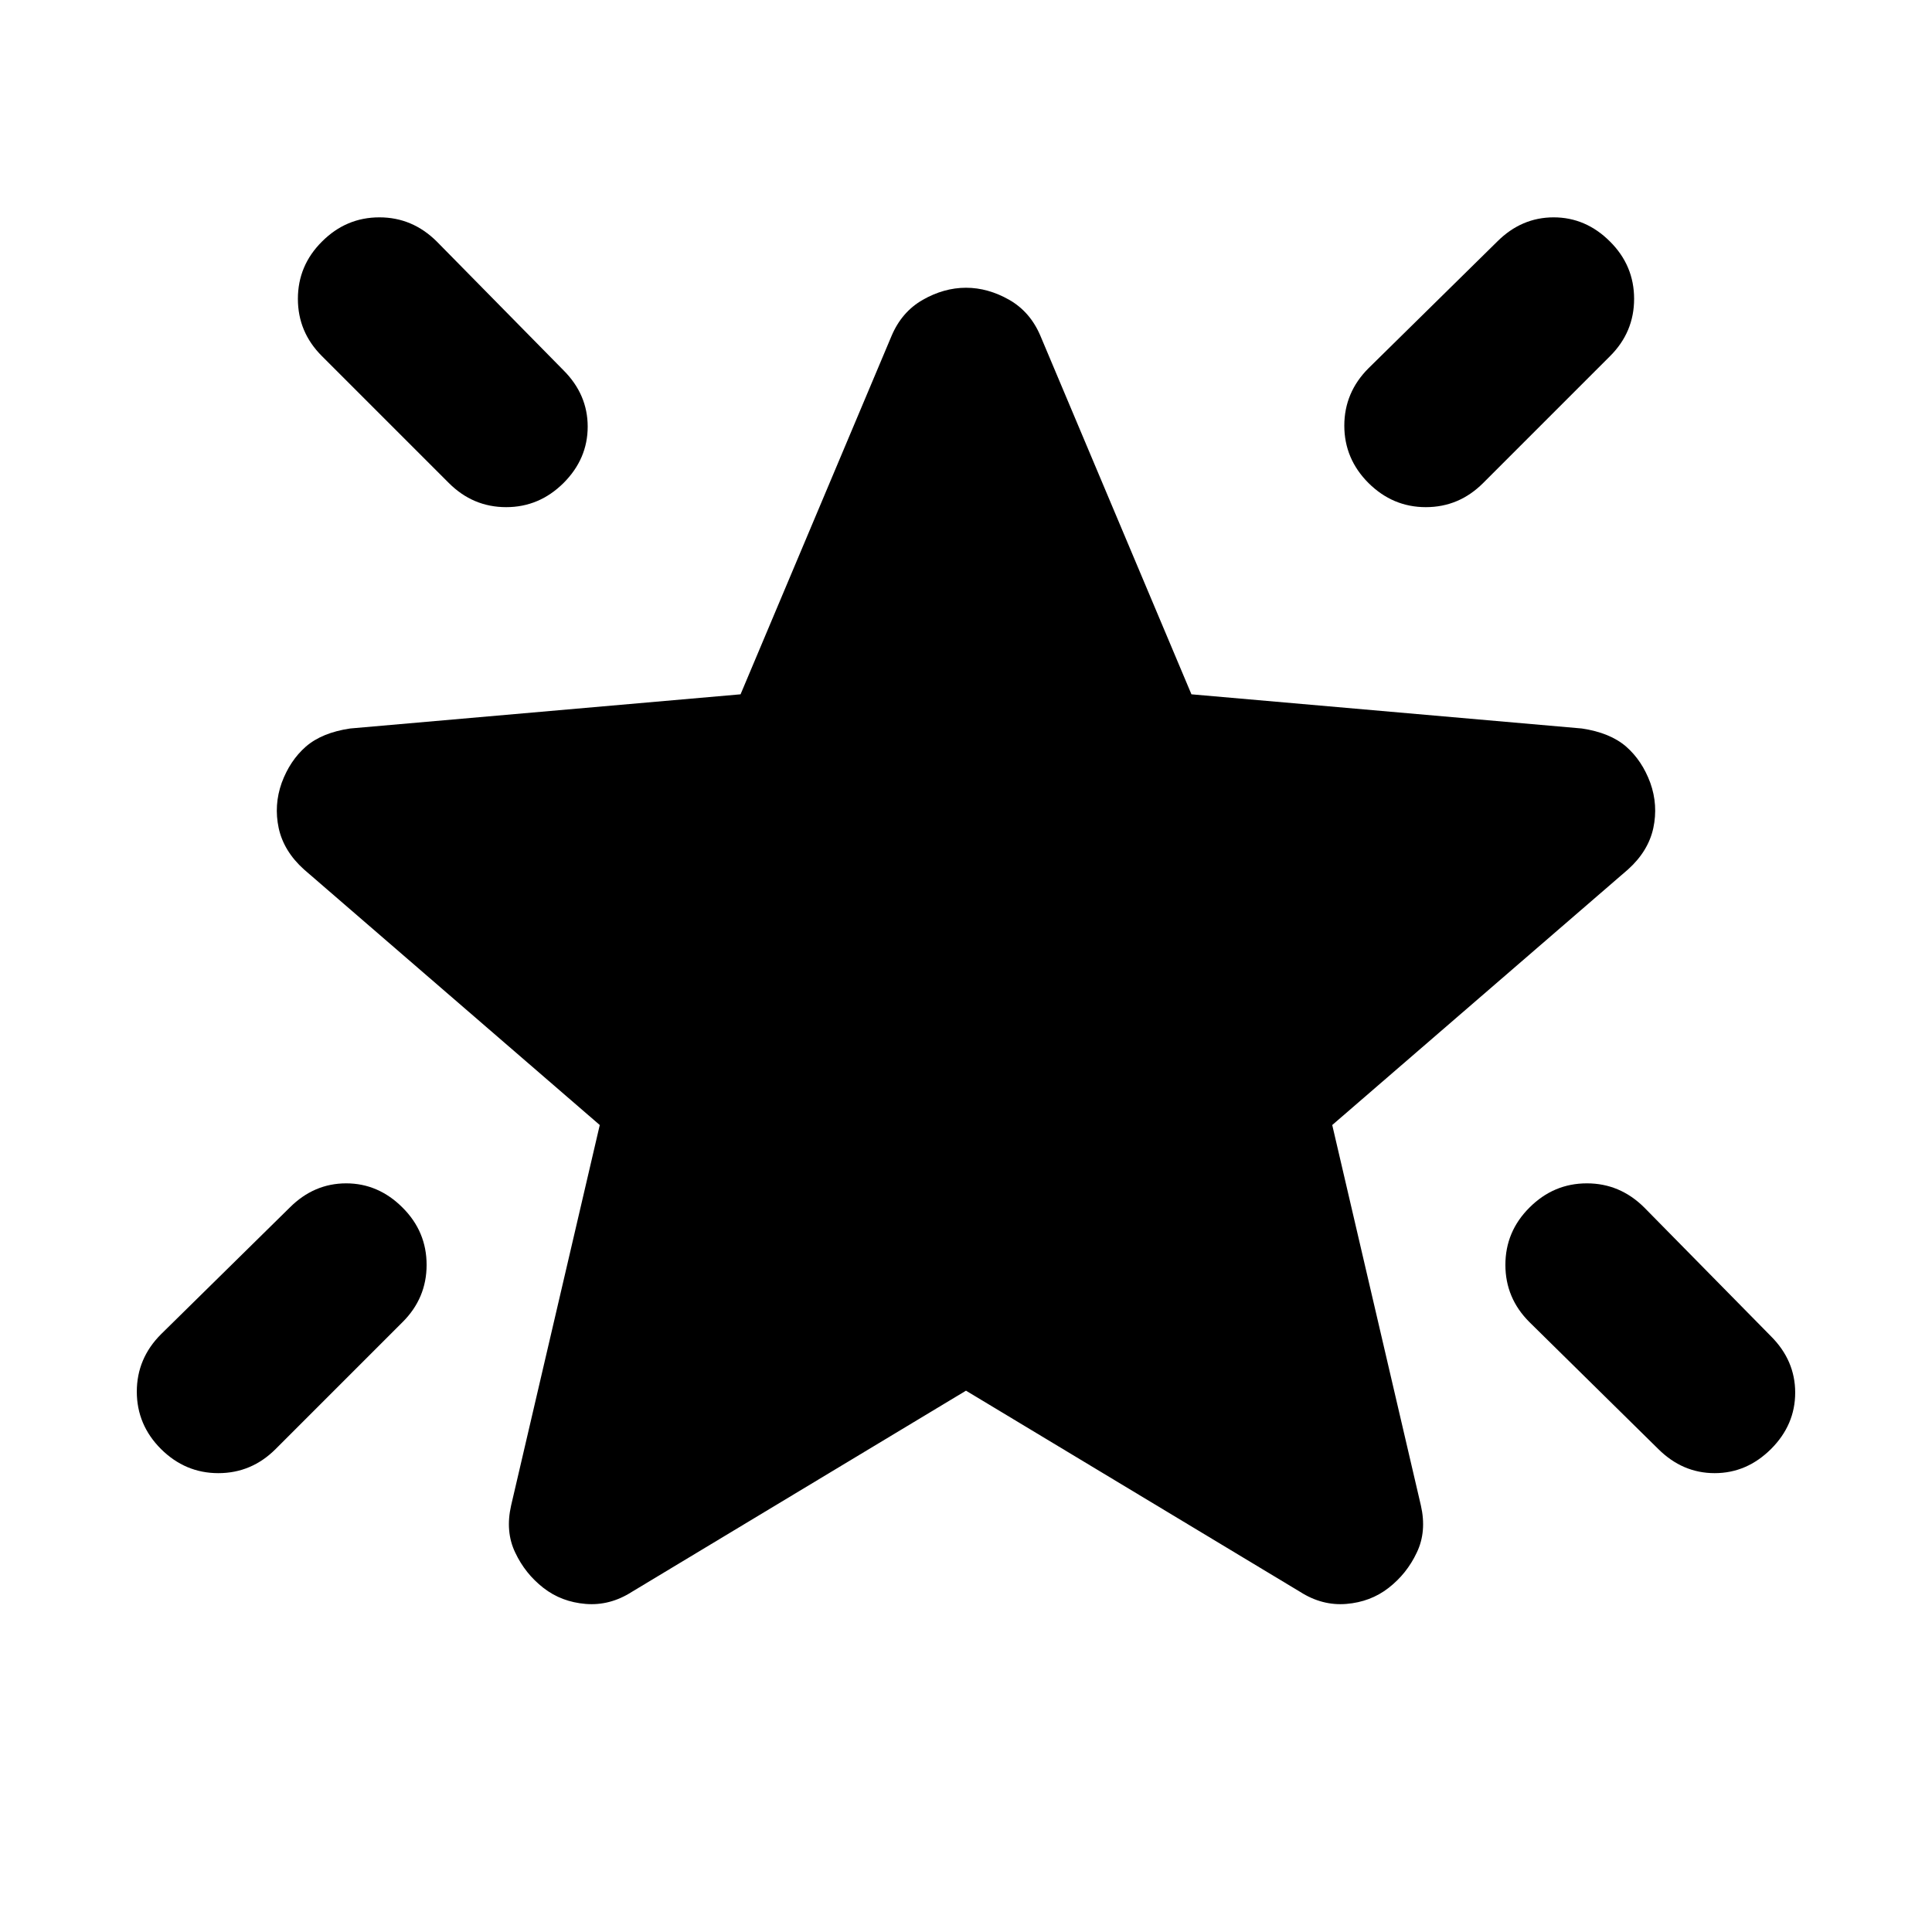 <svg width="16" height="16" viewBox="0 0 16 16" fill="none" xmlns="http://www.w3.org/2000/svg">
<mask id="mask0_138_925" style="mask-type:alpha" maskUnits="userSpaceOnUse" x="0" y="0" width="16" height="16">
<rect width="16" height="16" fill="#D9D9D9"/>
</mask>
<g mask="url(#mask0_138_925)">
<path d="M12.667 10C12.8 9.867 12.958 9.8 13.142 9.8C13.325 9.8 13.483 9.867 13.617 10L14.667 11.067C14.8 11.2 14.867 11.356 14.867 11.533C14.867 11.711 14.8 11.867 14.667 12C14.533 12.133 14.378 12.2 14.2 12.2C14.022 12.2 13.867 12.133 13.733 12L12.667 10.95C12.533 10.817 12.467 10.658 12.467 10.475C12.467 10.292 12.533 10.133 12.667 10ZM13.333 2C13.467 2.133 13.533 2.292 13.533 2.475C13.533 2.658 13.467 2.817 13.333 2.95L12.283 4C12.15 4.133 11.992 4.2 11.808 4.2C11.625 4.2 11.467 4.133 11.333 4C11.2 3.867 11.133 3.708 11.133 3.525C11.133 3.342 11.2 3.183 11.333 3.05L12.4 2C12.533 1.867 12.689 1.8 12.867 1.8C13.044 1.8 13.2 1.867 13.333 2ZM2.667 2C2.8 1.867 2.958 1.8 3.142 1.8C3.325 1.8 3.483 1.867 3.617 2L4.667 3.067C4.8 3.2 4.867 3.356 4.867 3.533C4.867 3.711 4.8 3.867 4.667 4C4.533 4.133 4.375 4.2 4.192 4.2C4.008 4.2 3.85 4.133 3.717 4L2.667 2.95C2.533 2.817 2.467 2.658 2.467 2.475C2.467 2.292 2.533 2.133 2.667 2ZM3.333 10C3.467 10.133 3.533 10.292 3.533 10.475C3.533 10.658 3.467 10.817 3.333 10.95L2.283 12C2.15 12.133 1.992 12.2 1.808 12.2C1.625 12.2 1.467 12.133 1.333 12C1.2 11.867 1.133 11.708 1.133 11.525C1.133 11.342 1.2 11.183 1.333 11.05L2.4 10C2.533 9.867 2.689 9.8 2.867 9.8C3.044 9.8 3.2 9.867 3.333 10ZM8 11.517L5.233 13.183C5.111 13.261 4.983 13.294 4.85 13.283C4.717 13.272 4.6 13.228 4.5 13.15C4.4 13.072 4.322 12.975 4.267 12.858C4.211 12.742 4.2 12.611 4.233 12.467L4.967 9.317L2.517 7.2C2.406 7.1 2.336 6.986 2.308 6.858C2.281 6.731 2.289 6.606 2.333 6.483C2.378 6.361 2.444 6.261 2.533 6.183C2.622 6.106 2.744 6.056 2.9 6.033L6.133 5.75L7.383 2.783C7.439 2.65 7.525 2.55 7.642 2.483C7.758 2.417 7.878 2.383 8 2.383C8.122 2.383 8.242 2.417 8.358 2.483C8.475 2.55 8.561 2.65 8.617 2.783L9.867 5.75L13.1 6.033C13.255 6.056 13.378 6.106 13.467 6.183C13.556 6.261 13.622 6.361 13.667 6.483C13.711 6.606 13.719 6.731 13.692 6.858C13.664 6.986 13.594 7.1 13.483 7.2L11.033 9.317L11.767 12.467C11.8 12.611 11.789 12.742 11.733 12.858C11.678 12.975 11.6 13.072 11.5 13.15C11.4 13.228 11.283 13.272 11.15 13.283C11.017 13.294 10.889 13.261 10.767 13.183L8 11.517Z" fill="black"/>
</g>
</svg>
